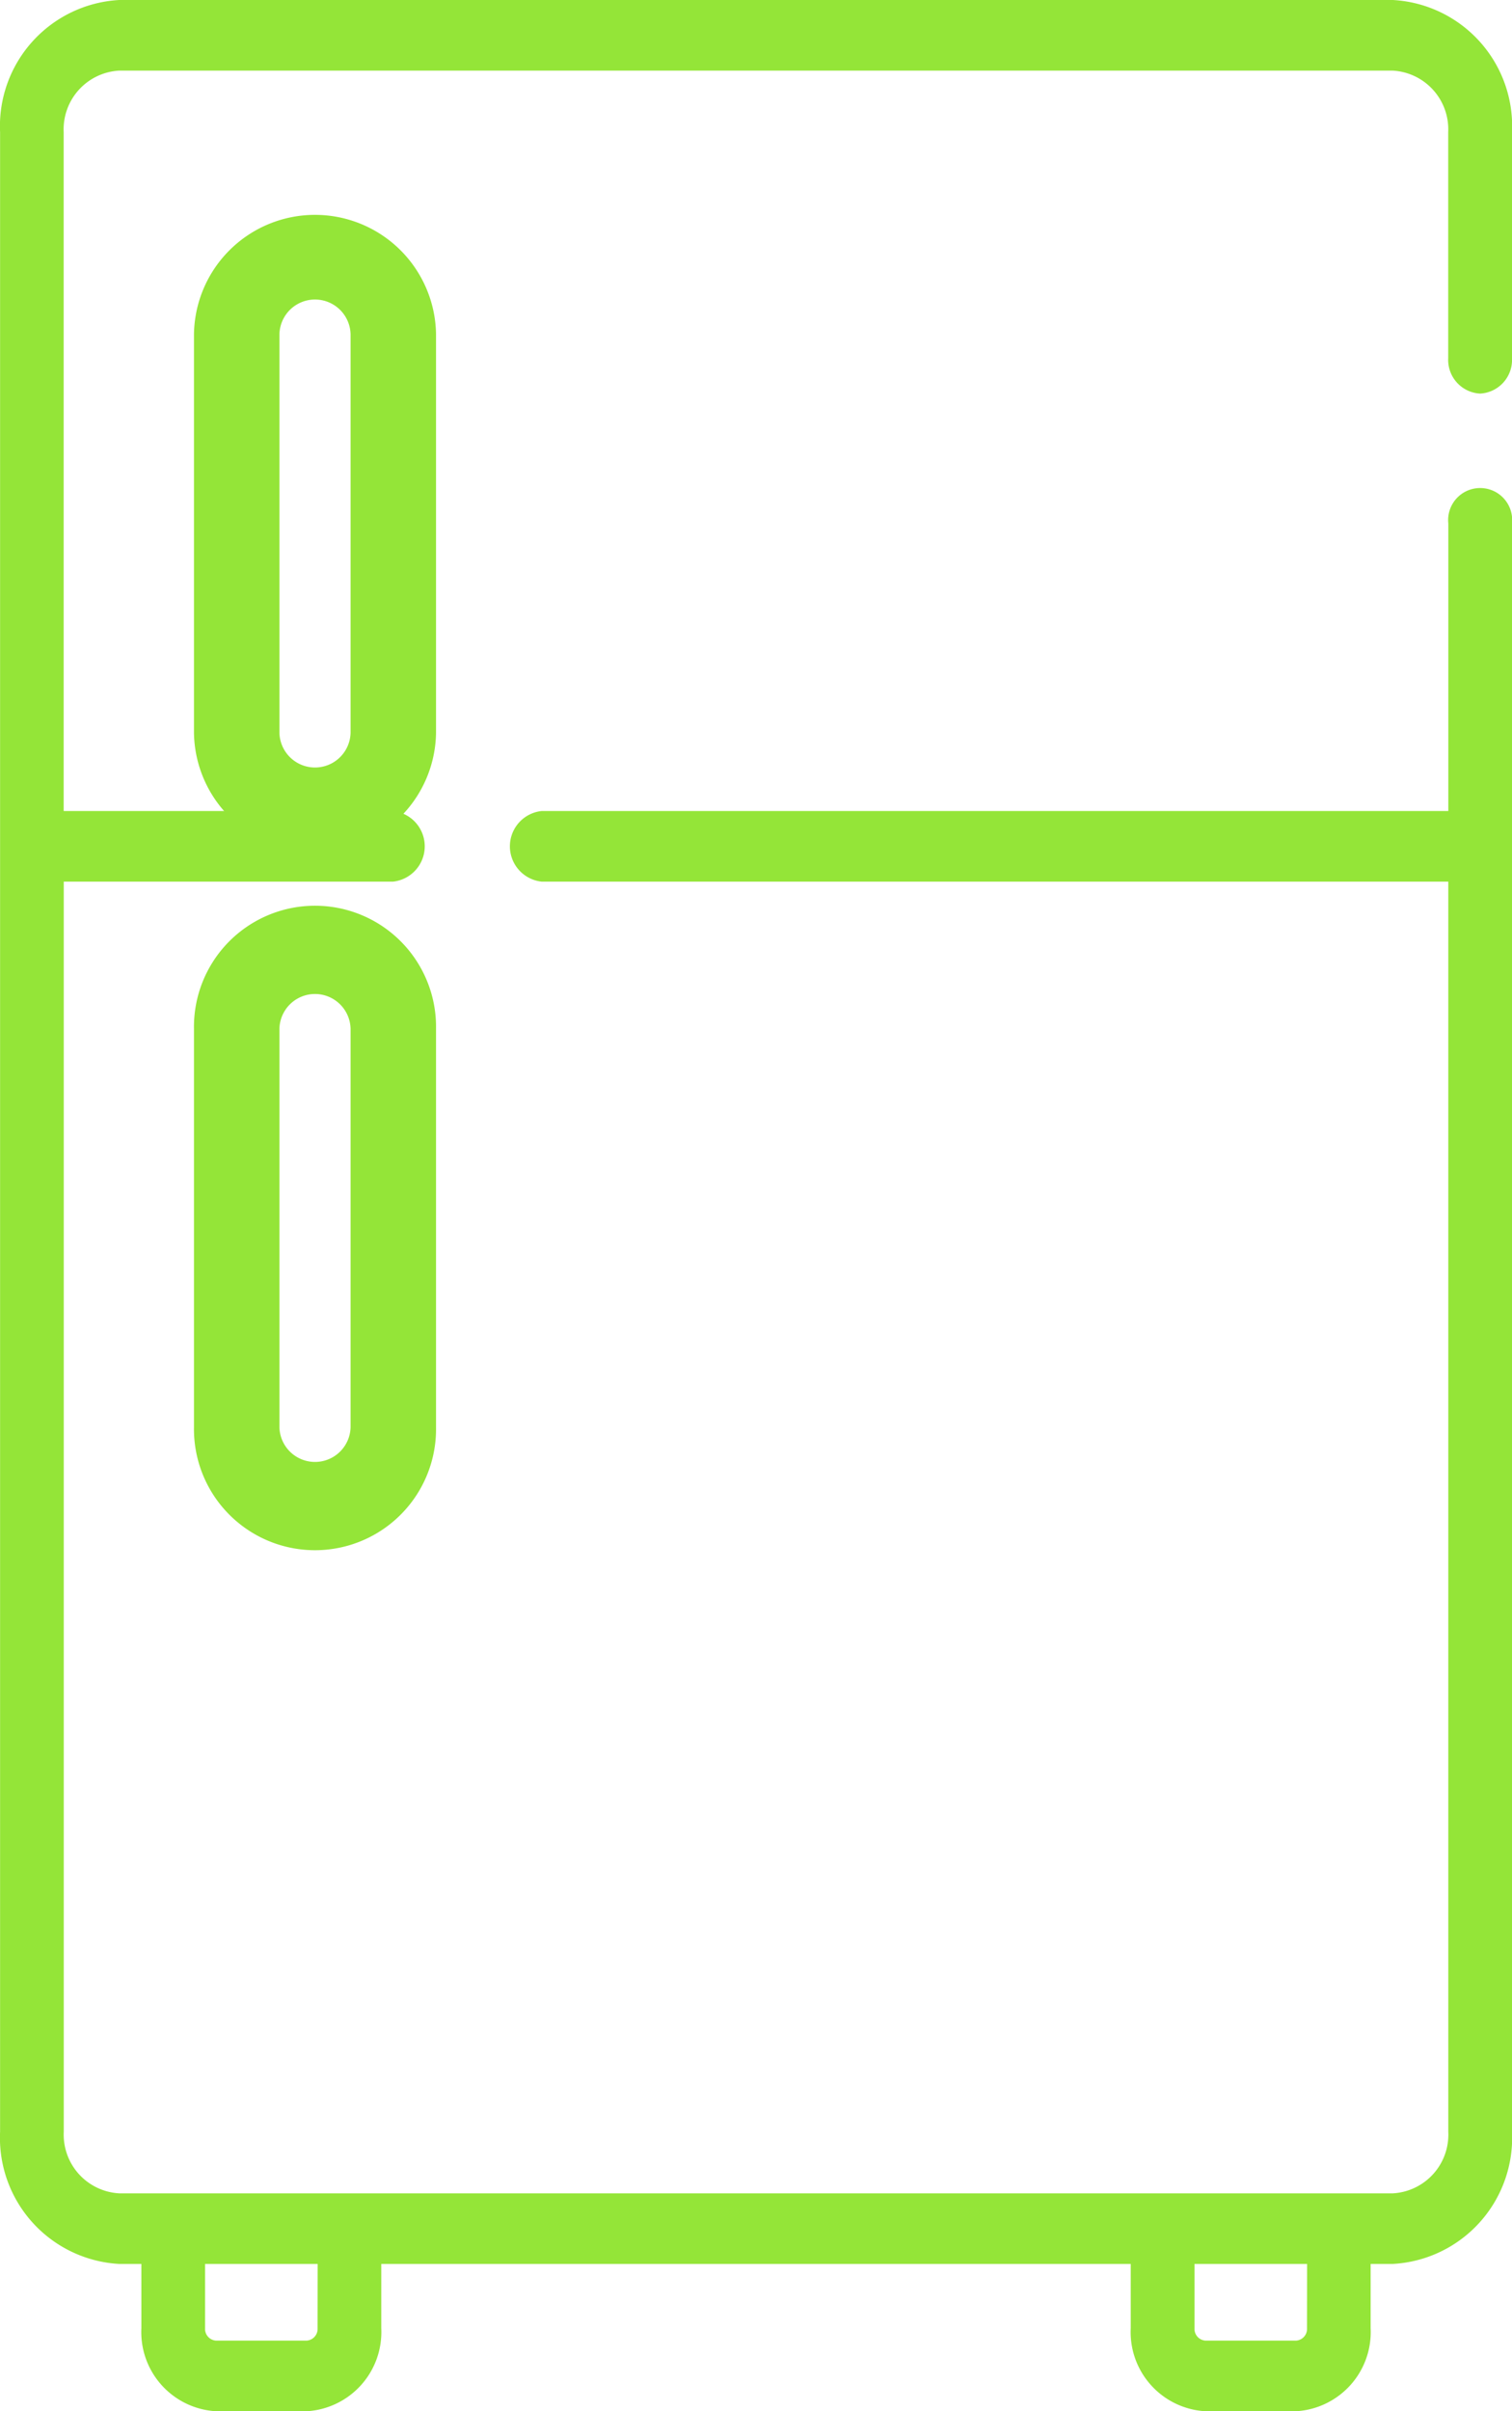 <svg xmlns="http://www.w3.org/2000/svg" width="56.388" height="89.892" viewBox="0 0 56.388 89.892">
    <defs>
        <style>
            .prefix__cls-1{fill:#94e538}
        </style>
    </defs>
    <g id="prefix__fridge" transform="translate(-77.965)">
        <path id="prefix__Trazado_391" d="M133.165 14.673a1.257 1.257 0 0 0 1.188-1.317V4.925A4.708 4.708 0 0 0 129.91 0h-47.5a4.708 4.708 0 0 0-4.442 4.925v74.55a4.708 4.708 0 0 0 4.439 4.925h.83v2.4a2.956 2.956 0 0 0 2.789 3.092H89.4a2.956 2.956 0 0 0 2.784-3.092v-2.4h27.95v2.4a2.956 2.956 0 0 0 2.789 3.092h3.369a2.956 2.956 0 0 0 2.789-3.092v-2.4h.83a4.708 4.708 0 0 0 4.442-4.925V19.512a1.194 1.194 0 1 0-2.375 0v10.722H98.169a1.324 1.324 0 0 0 0 2.634h33.808v46.608a2.191 2.191 0 0 1-2.067 2.292h-47.5a2.191 2.191 0 0 1-2.067-2.292V32.868h12.274a1.324 1.324 0 0 0 0-2.634H80.34V4.925a2.191 2.191 0 0 1 2.067-2.292h47.5a2.191 2.191 0 0 1 2.067 2.292v8.431a1.257 1.257 0 0 0 1.188 1.317zM89.809 86.8a.438.438 0 0 1-.414.459h-3.369a.438.438 0 0 1-.414-.459v-2.4h4.2zm36.9 0a.438.438 0 0 1-.414.459h-3.369a.438.438 0 0 1-.414-.459v-2.4h4.2z" class="prefix__cls-1" data-name="Trazado 391"/>
        <path id="prefix__Trazado_392" d="M112.011 41.894v14.865a4.514 4.514 0 0 0 9.027 0V41.894a4.514 4.514 0 0 0-9.027 0zm5.84 0v14.865a1.327 1.327 0 0 1-2.653 0V41.894a1.327 1.327 0 0 1 2.653 0z" class="prefix__cls-1" data-name="Trazado 392" transform="translate(-26.812 -29.437)"/>
        <path id="prefix__Trazado_393" d="M112.011 209.336V224.2a4.514 4.514 0 1 0 9.027 0v-14.864a4.514 4.514 0 1 0-9.027 0zm5.84 0V224.2a1.327 1.327 0 0 1-2.653 0v-14.864a1.327 1.327 0 0 1 2.653 0z" class="prefix__cls-1" data-name="Trazado 393" transform="translate(-26.812 -170.989)"/>
    </g>
</svg>
